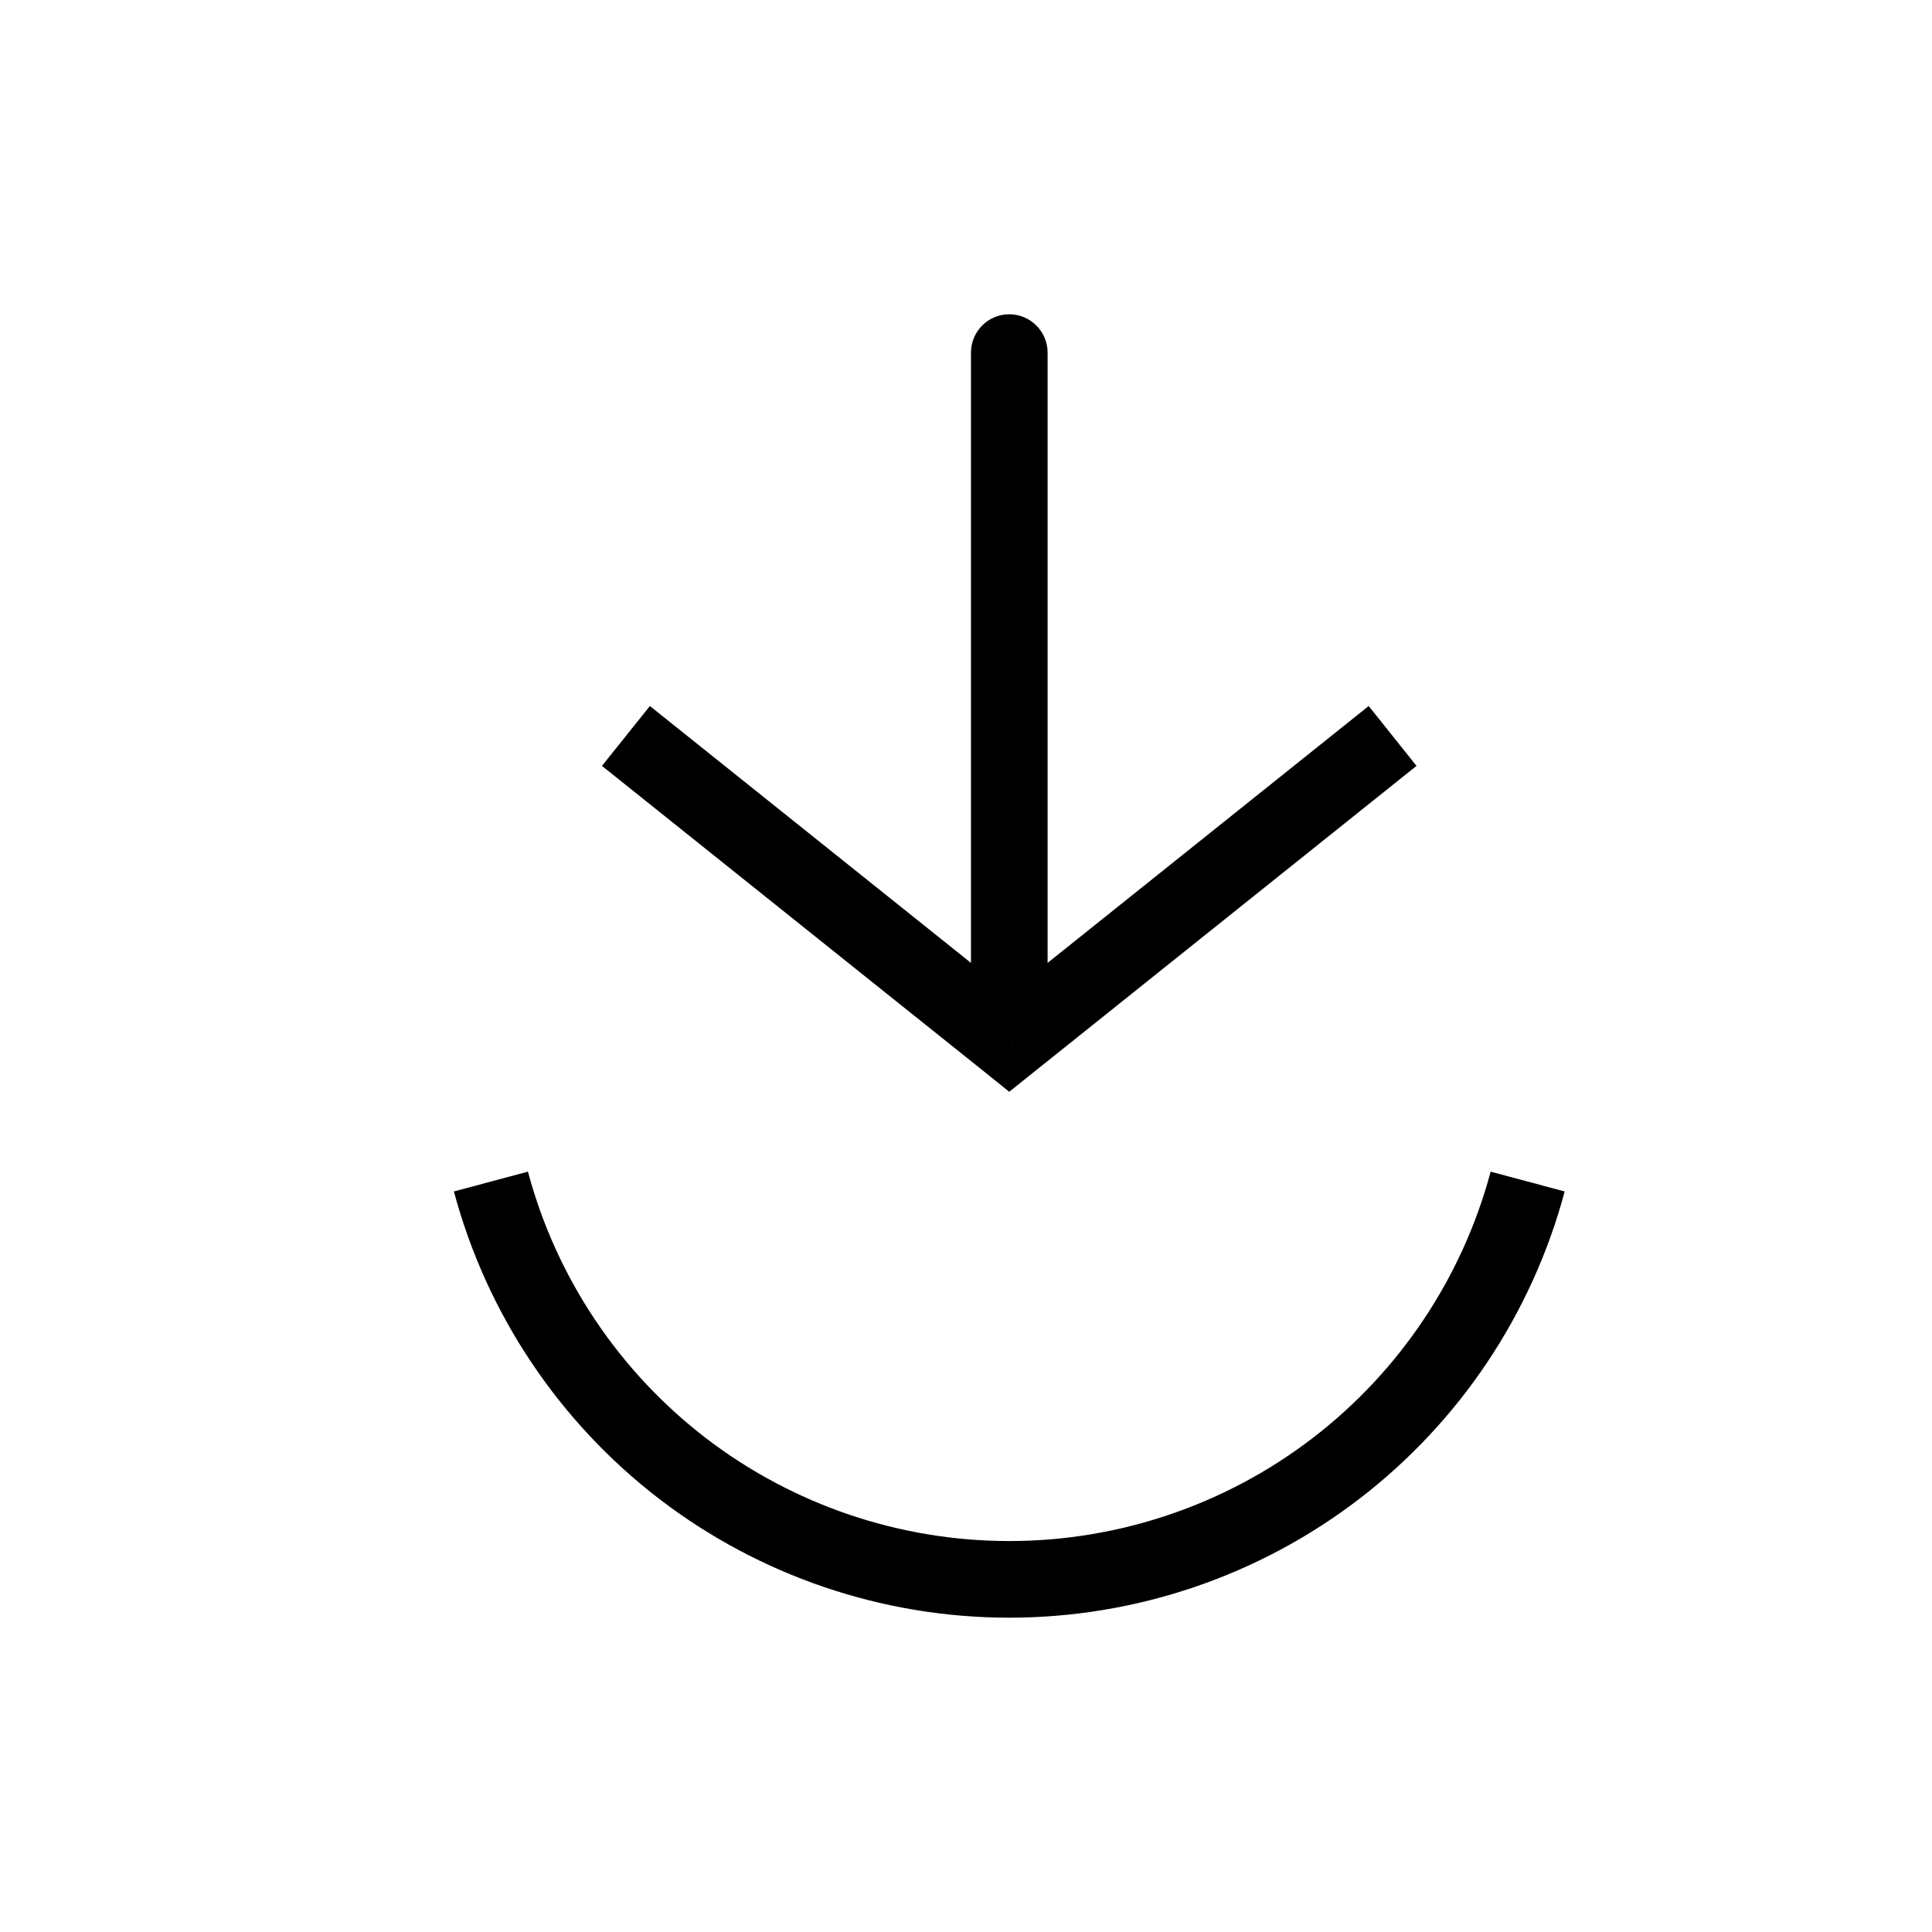 <svg width="21" height="21" viewBox="0 0 21 21" fill="none" xmlns="http://www.w3.org/2000/svg">
  <path
    d="M5.336 12.843C5.668 14.084 6.401 15.18 7.419 15.962C8.438 16.743 9.686 17.167 10.97 17.167C12.255 17.167 13.503 16.743 14.521 15.962C15.54 15.18 16.273 14.084 16.605 12.843"
    stroke="currentColor" stroke-width="0.833" />
  <path
    d="M10.97 11.333L10.71 11.658L10.97 11.867L11.231 11.658L10.97 11.333ZM11.387 3.833C11.387 3.603 11.2 3.416 10.97 3.416C10.74 3.416 10.554 3.603 10.554 3.833L11.387 3.833ZM6.543 8.325L10.71 11.658L11.231 11.008L7.064 7.674L6.543 8.325ZM11.231 11.658L15.397 8.325L14.877 7.674L10.71 11.008L11.231 11.658ZM11.387 11.333L11.387 3.833L10.554 3.833L10.554 11.333L11.387 11.333Z"
    fill="currentColor" />
</svg>